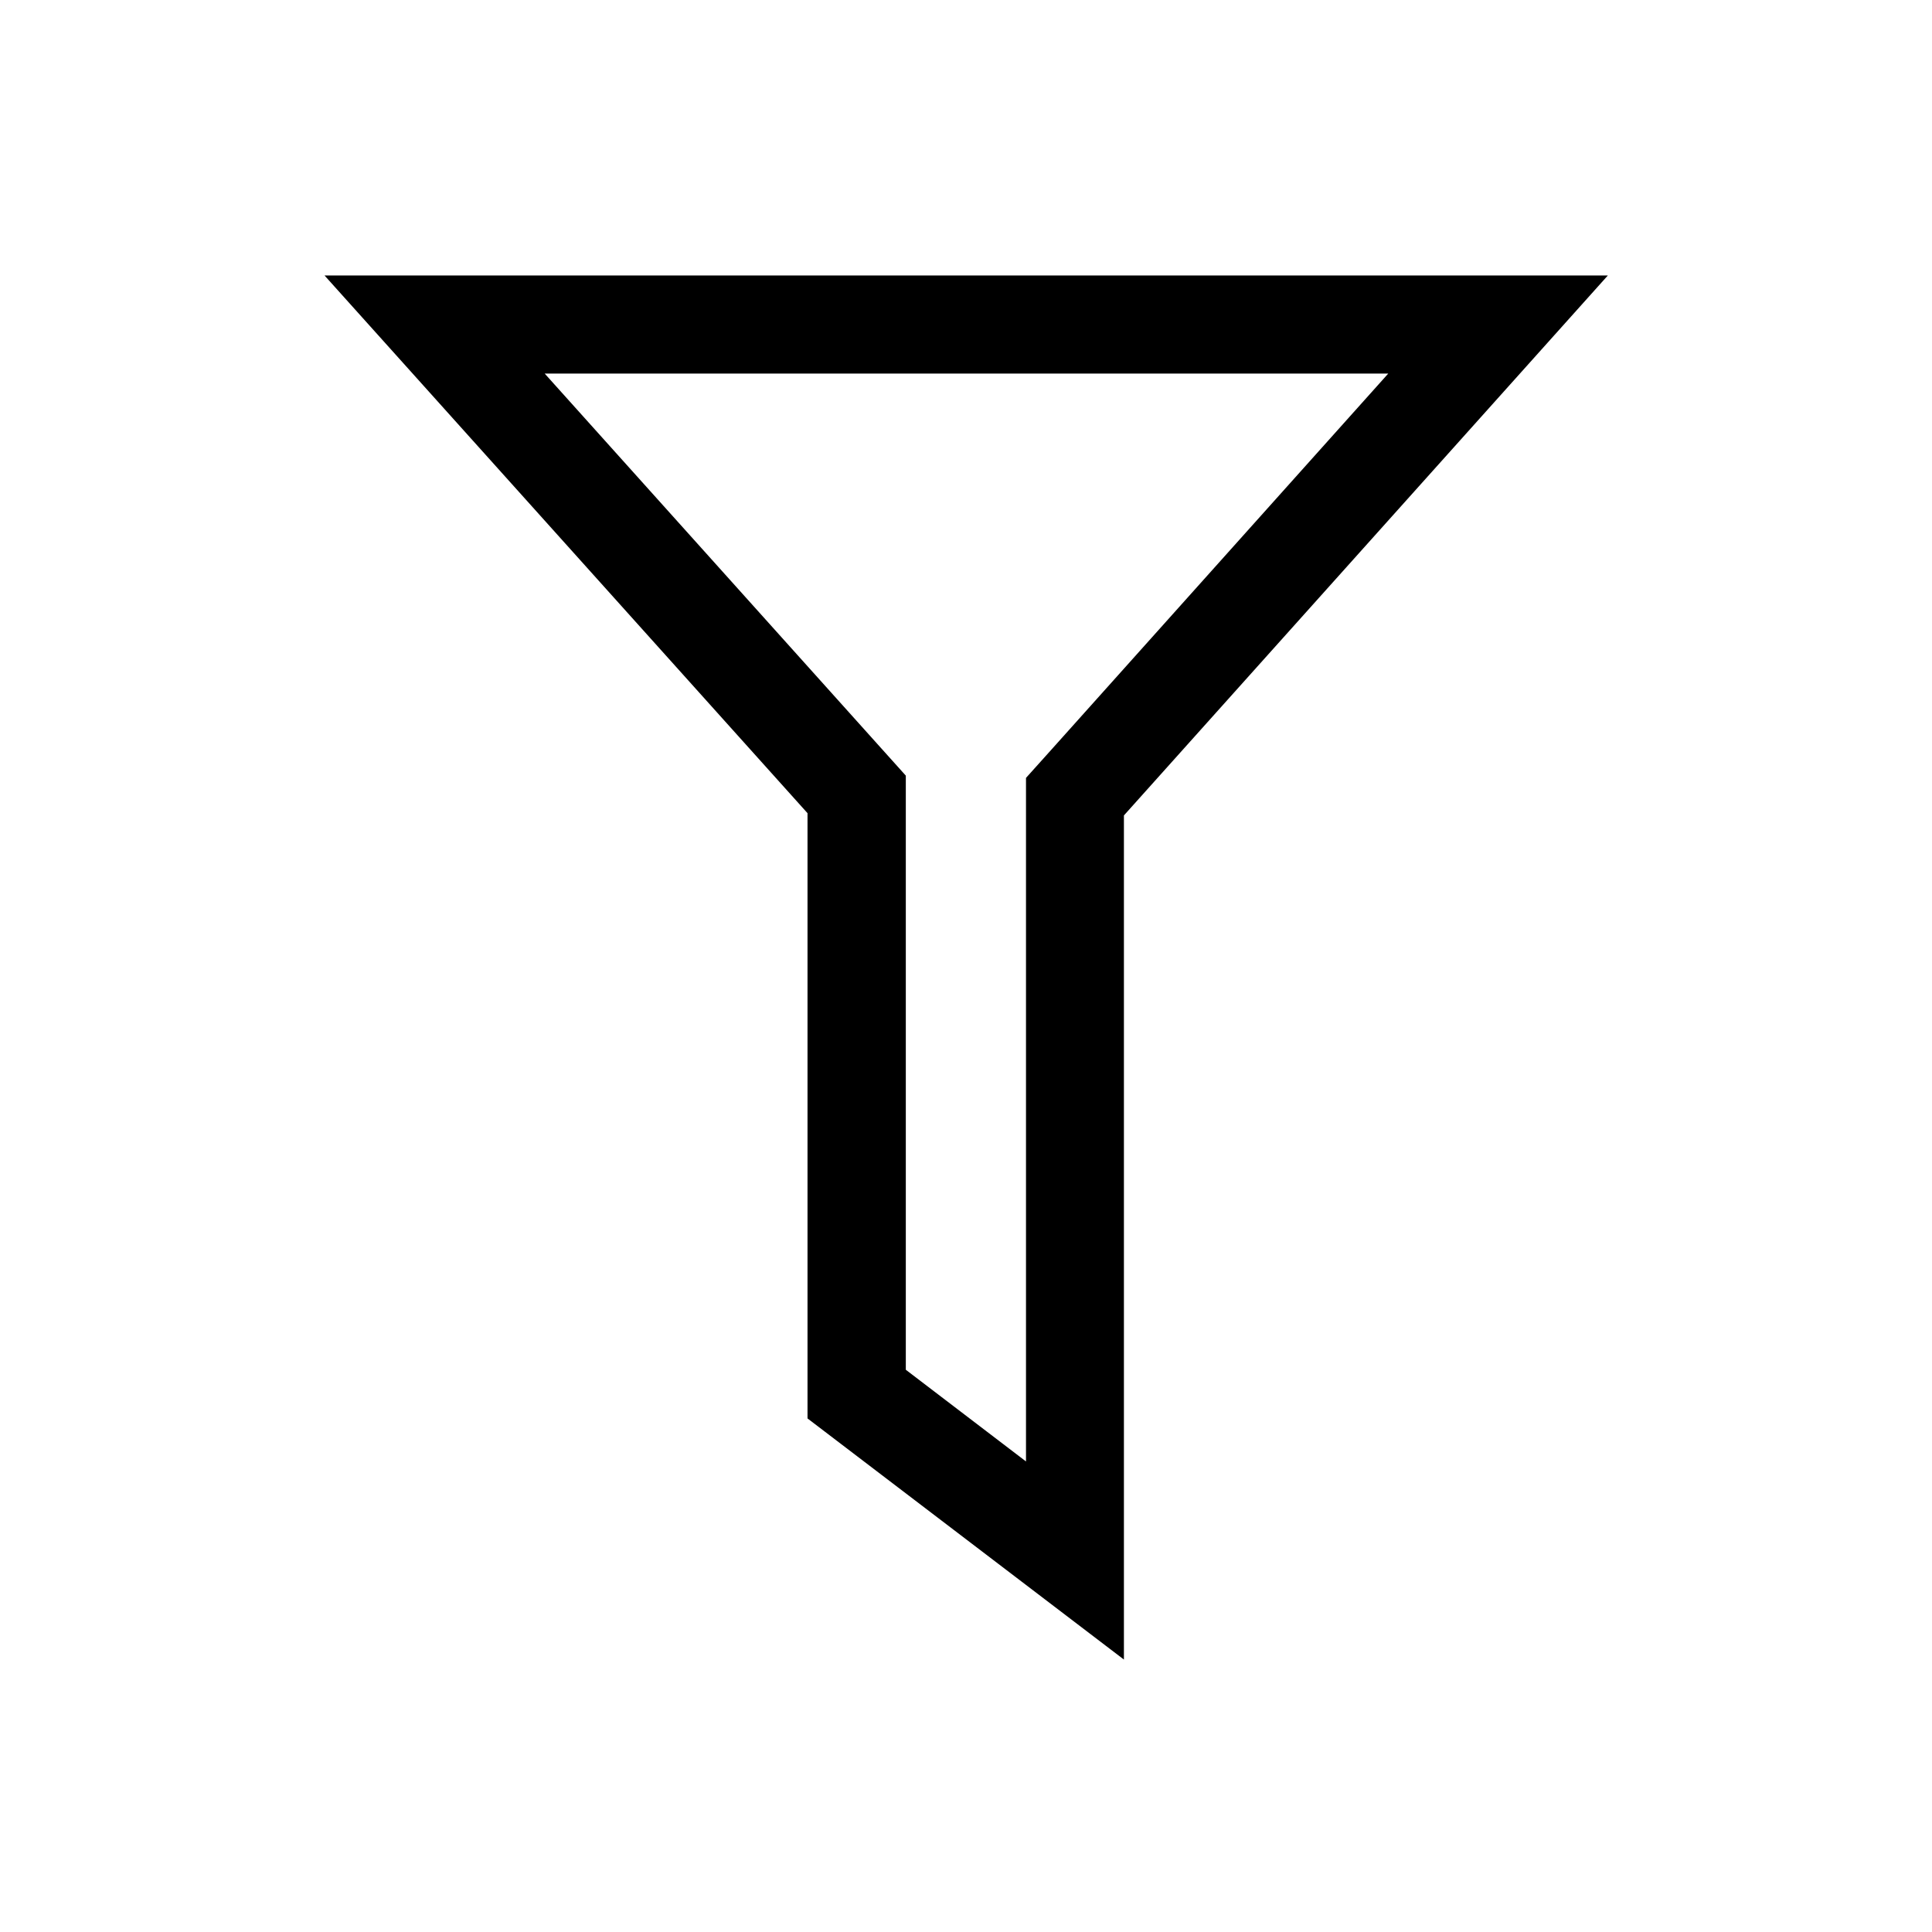 <?xml version="1.0" standalone="no"?><!DOCTYPE svg PUBLIC "-//W3C//DTD SVG 1.1//EN" "http://www.w3.org/Graphics/SVG/1.1/DTD/svg11.dtd"><svg t="1577958970443" class="icon" viewBox="0 0 1024 1024" version="1.1" xmlns="http://www.w3.org/2000/svg" p-id="1480" xmlns:xlink="http://www.w3.org/1999/xlink" width="200" height="200"><defs><style type="text/css"></style></defs><path d="M735.8 198L557.1 397.5l-13.3 14.8V774.6L480.1 726V411.1l-13.3-14.8L288.7 198h447.1m116.4-52H172l256 285v320.8l167.7 127.8V432.2L852.2 146z" p-id="1481"></path></svg>
